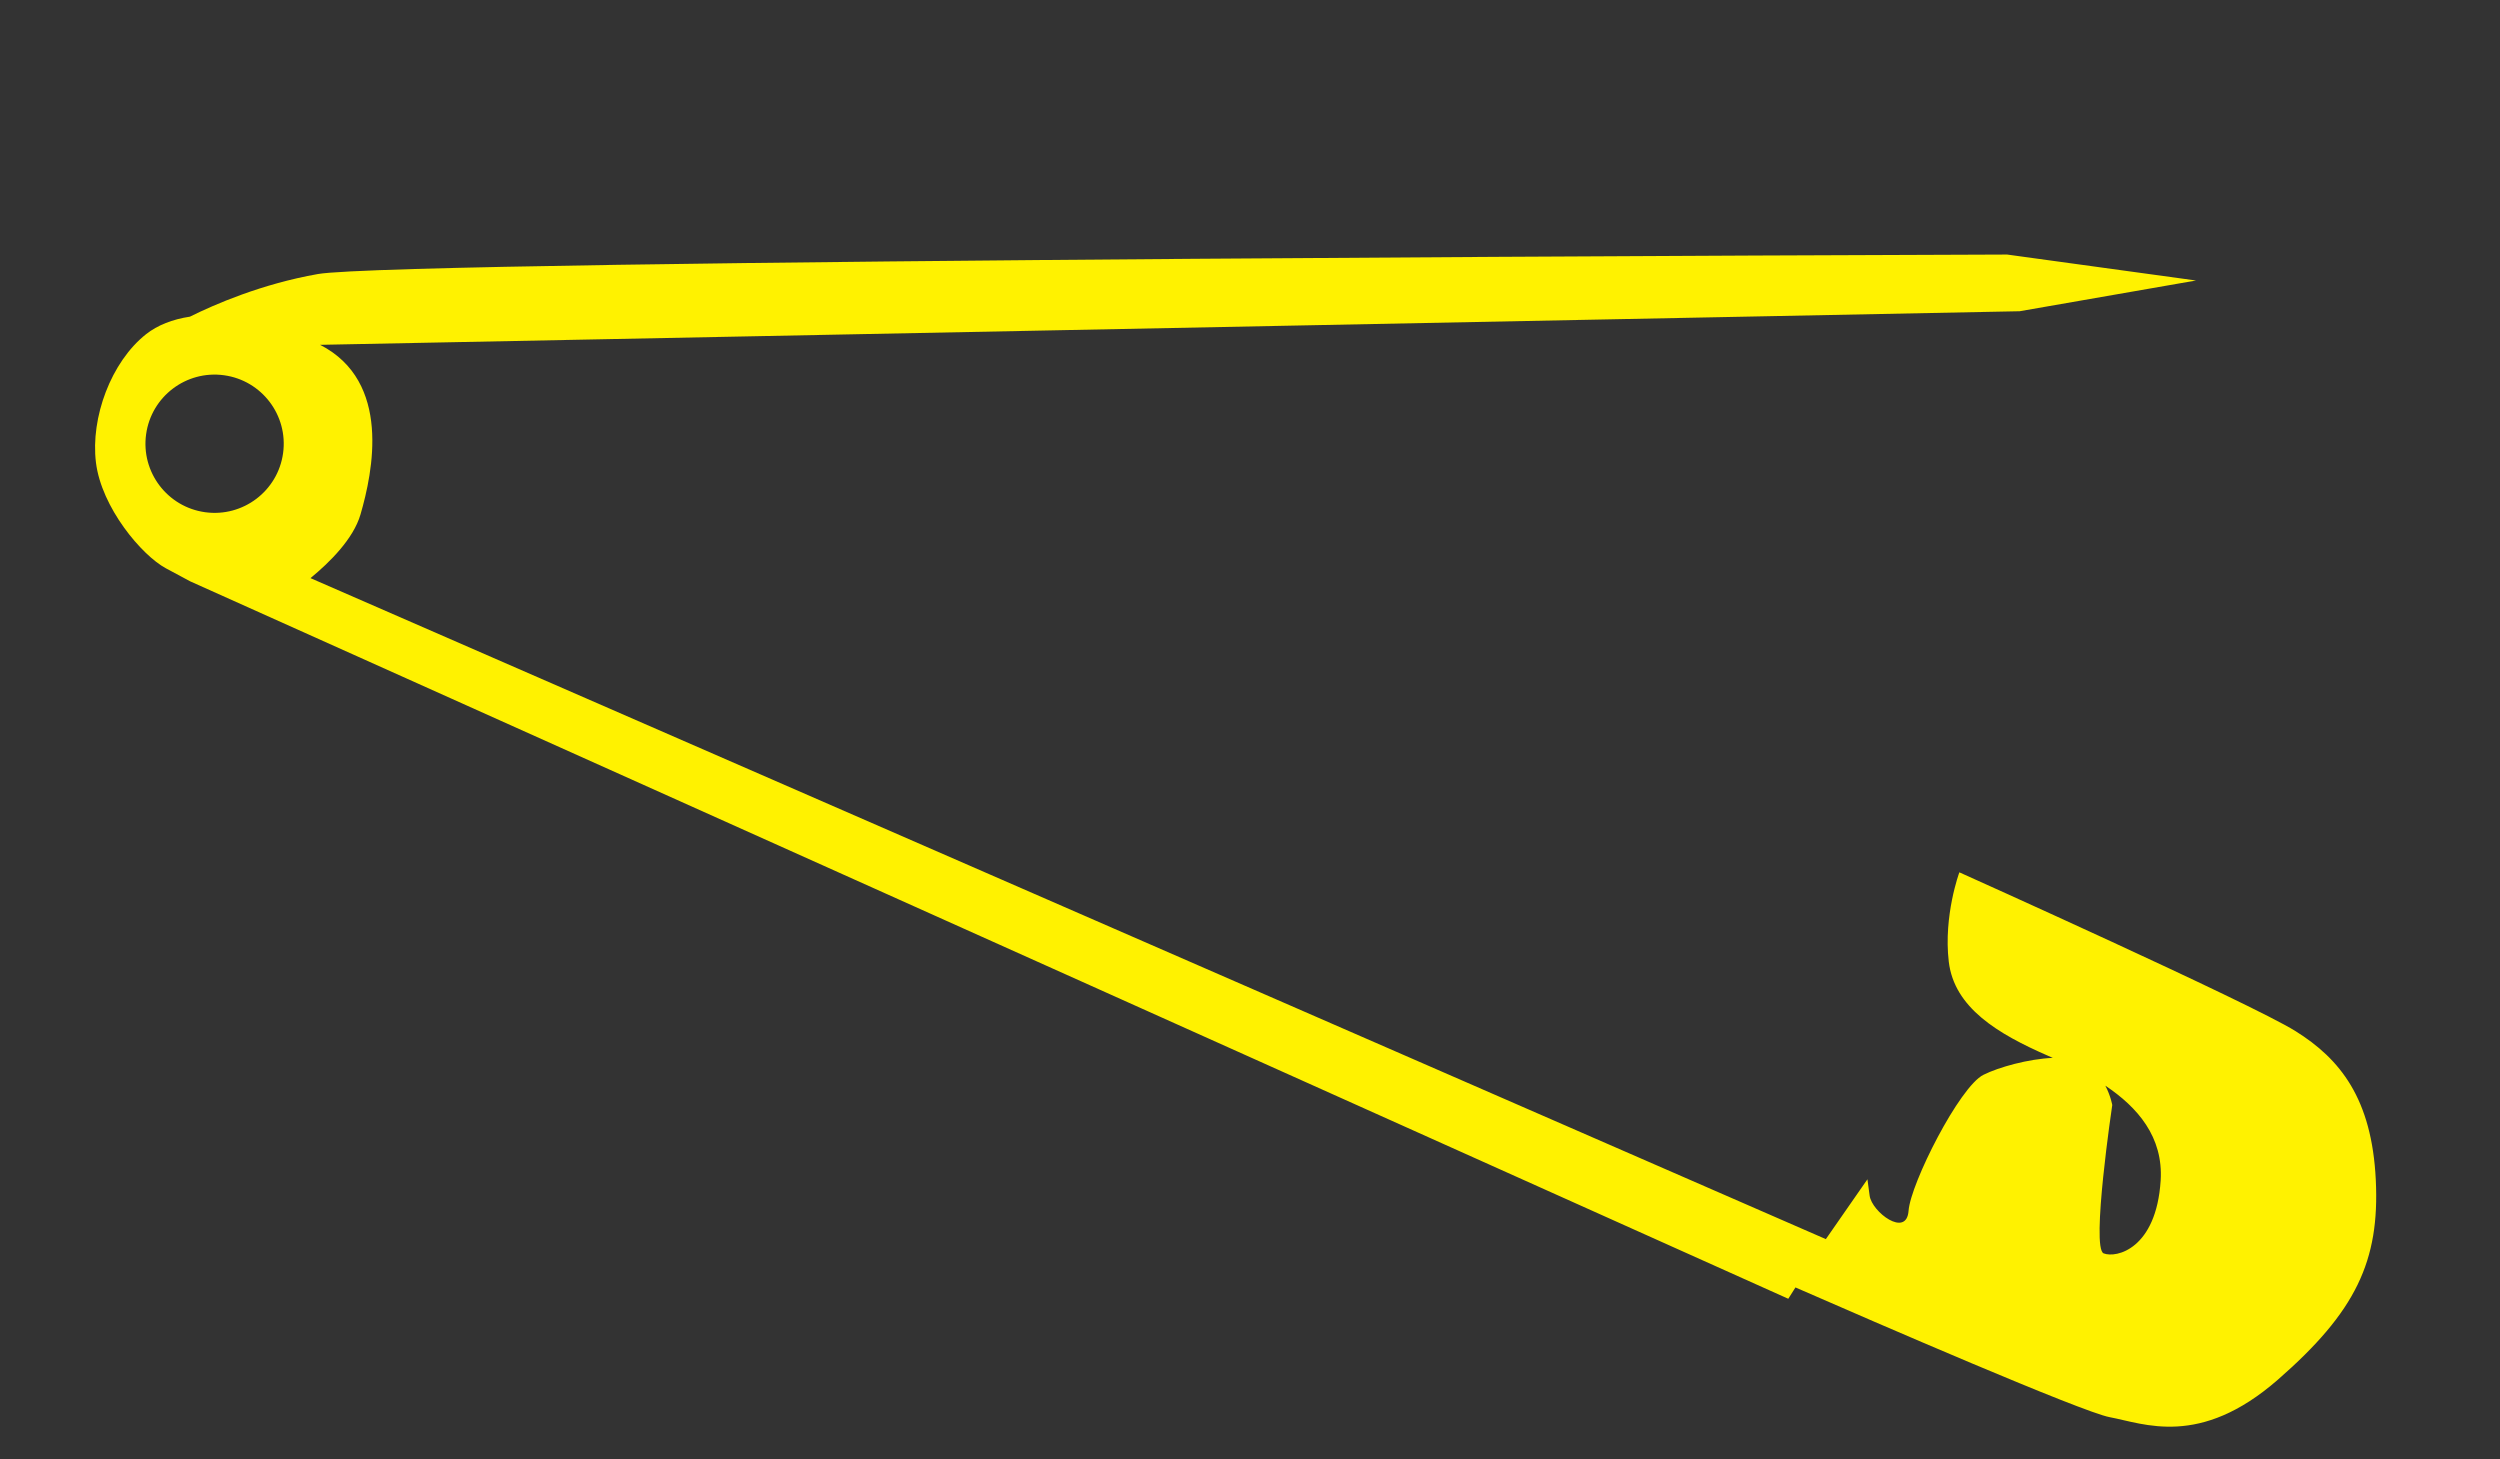 <svg width="293" height="171" viewBox="0 0 293 171" fill="none" xmlns="http://www.w3.org/2000/svg">
<rect x="0" y="0" width="293" height="171" fill="#333333" stroke="none"/>
<g clip-path="url(#clip0_228_6674)">
<path d="M37.252 32.118C30.644 33.282 25.125 35.69 22.26 37.113C20.221 37.42 18.465 38.107 17.121 39.166C13.017 42.411 10.6 48.933 11.245 54.205C11.891 59.477 16.601 65.076 19.446 66.606L22.287 68.131L209.587 152.216L210.427 150.887C219.704 154.946 244.001 165.486 247.255 166.093C251.286 166.843 257.787 169.708 266.954 161.711C276.122 153.713 278.906 147.798 278.443 138.282C277.98 128.765 274.282 124.122 269.023 120.84C263.764 117.558 229.637 102.236 229.637 102.236C229.637 102.236 227.763 107.297 228.395 112.698C229.032 118.104 234.121 121.162 240.067 123.755C240.238 123.829 240.412 123.908 240.588 123.982C237.695 124.111 234.256 125.074 232.463 125.966C229.657 127.357 223.919 138.696 223.684 141.905C223.449 145.115 219.379 142.046 219.121 140.129L218.863 138.212L213.99 145.225L36.388 67.756C38.605 65.938 41.413 63.178 42.25 60.297C43.697 55.318 45.916 44.724 37.517 40.414L236.702 36.477L257.373 32.875L235.242 29.833C235.242 29.833 46.981 30.404 37.252 32.118ZM246.546 146.894C245.053 146.297 247.556 129.506 247.556 129.506C247.556 129.506 247.379 128.458 246.748 127.242C250.526 129.768 253.554 133.25 253.229 138.359C252.721 146.363 248.035 147.49 246.541 146.893L246.546 146.894ZM33.178 53.109C32.569 57.541 28.48 60.642 24.047 60.033C19.615 59.424 16.514 55.335 17.123 50.903C17.732 46.471 21.822 43.37 26.254 43.979C30.686 44.588 33.787 48.677 33.178 53.109Z" fill="#FFF200"/>
</g>
<defs>
<clipPath id="clip0_228_6674">
<rect width="133.664" height="277.25" fill="white" transform="translate(0 132.42) rotate(-82.175)"/>
</clipPath>
</defs>
</svg>
